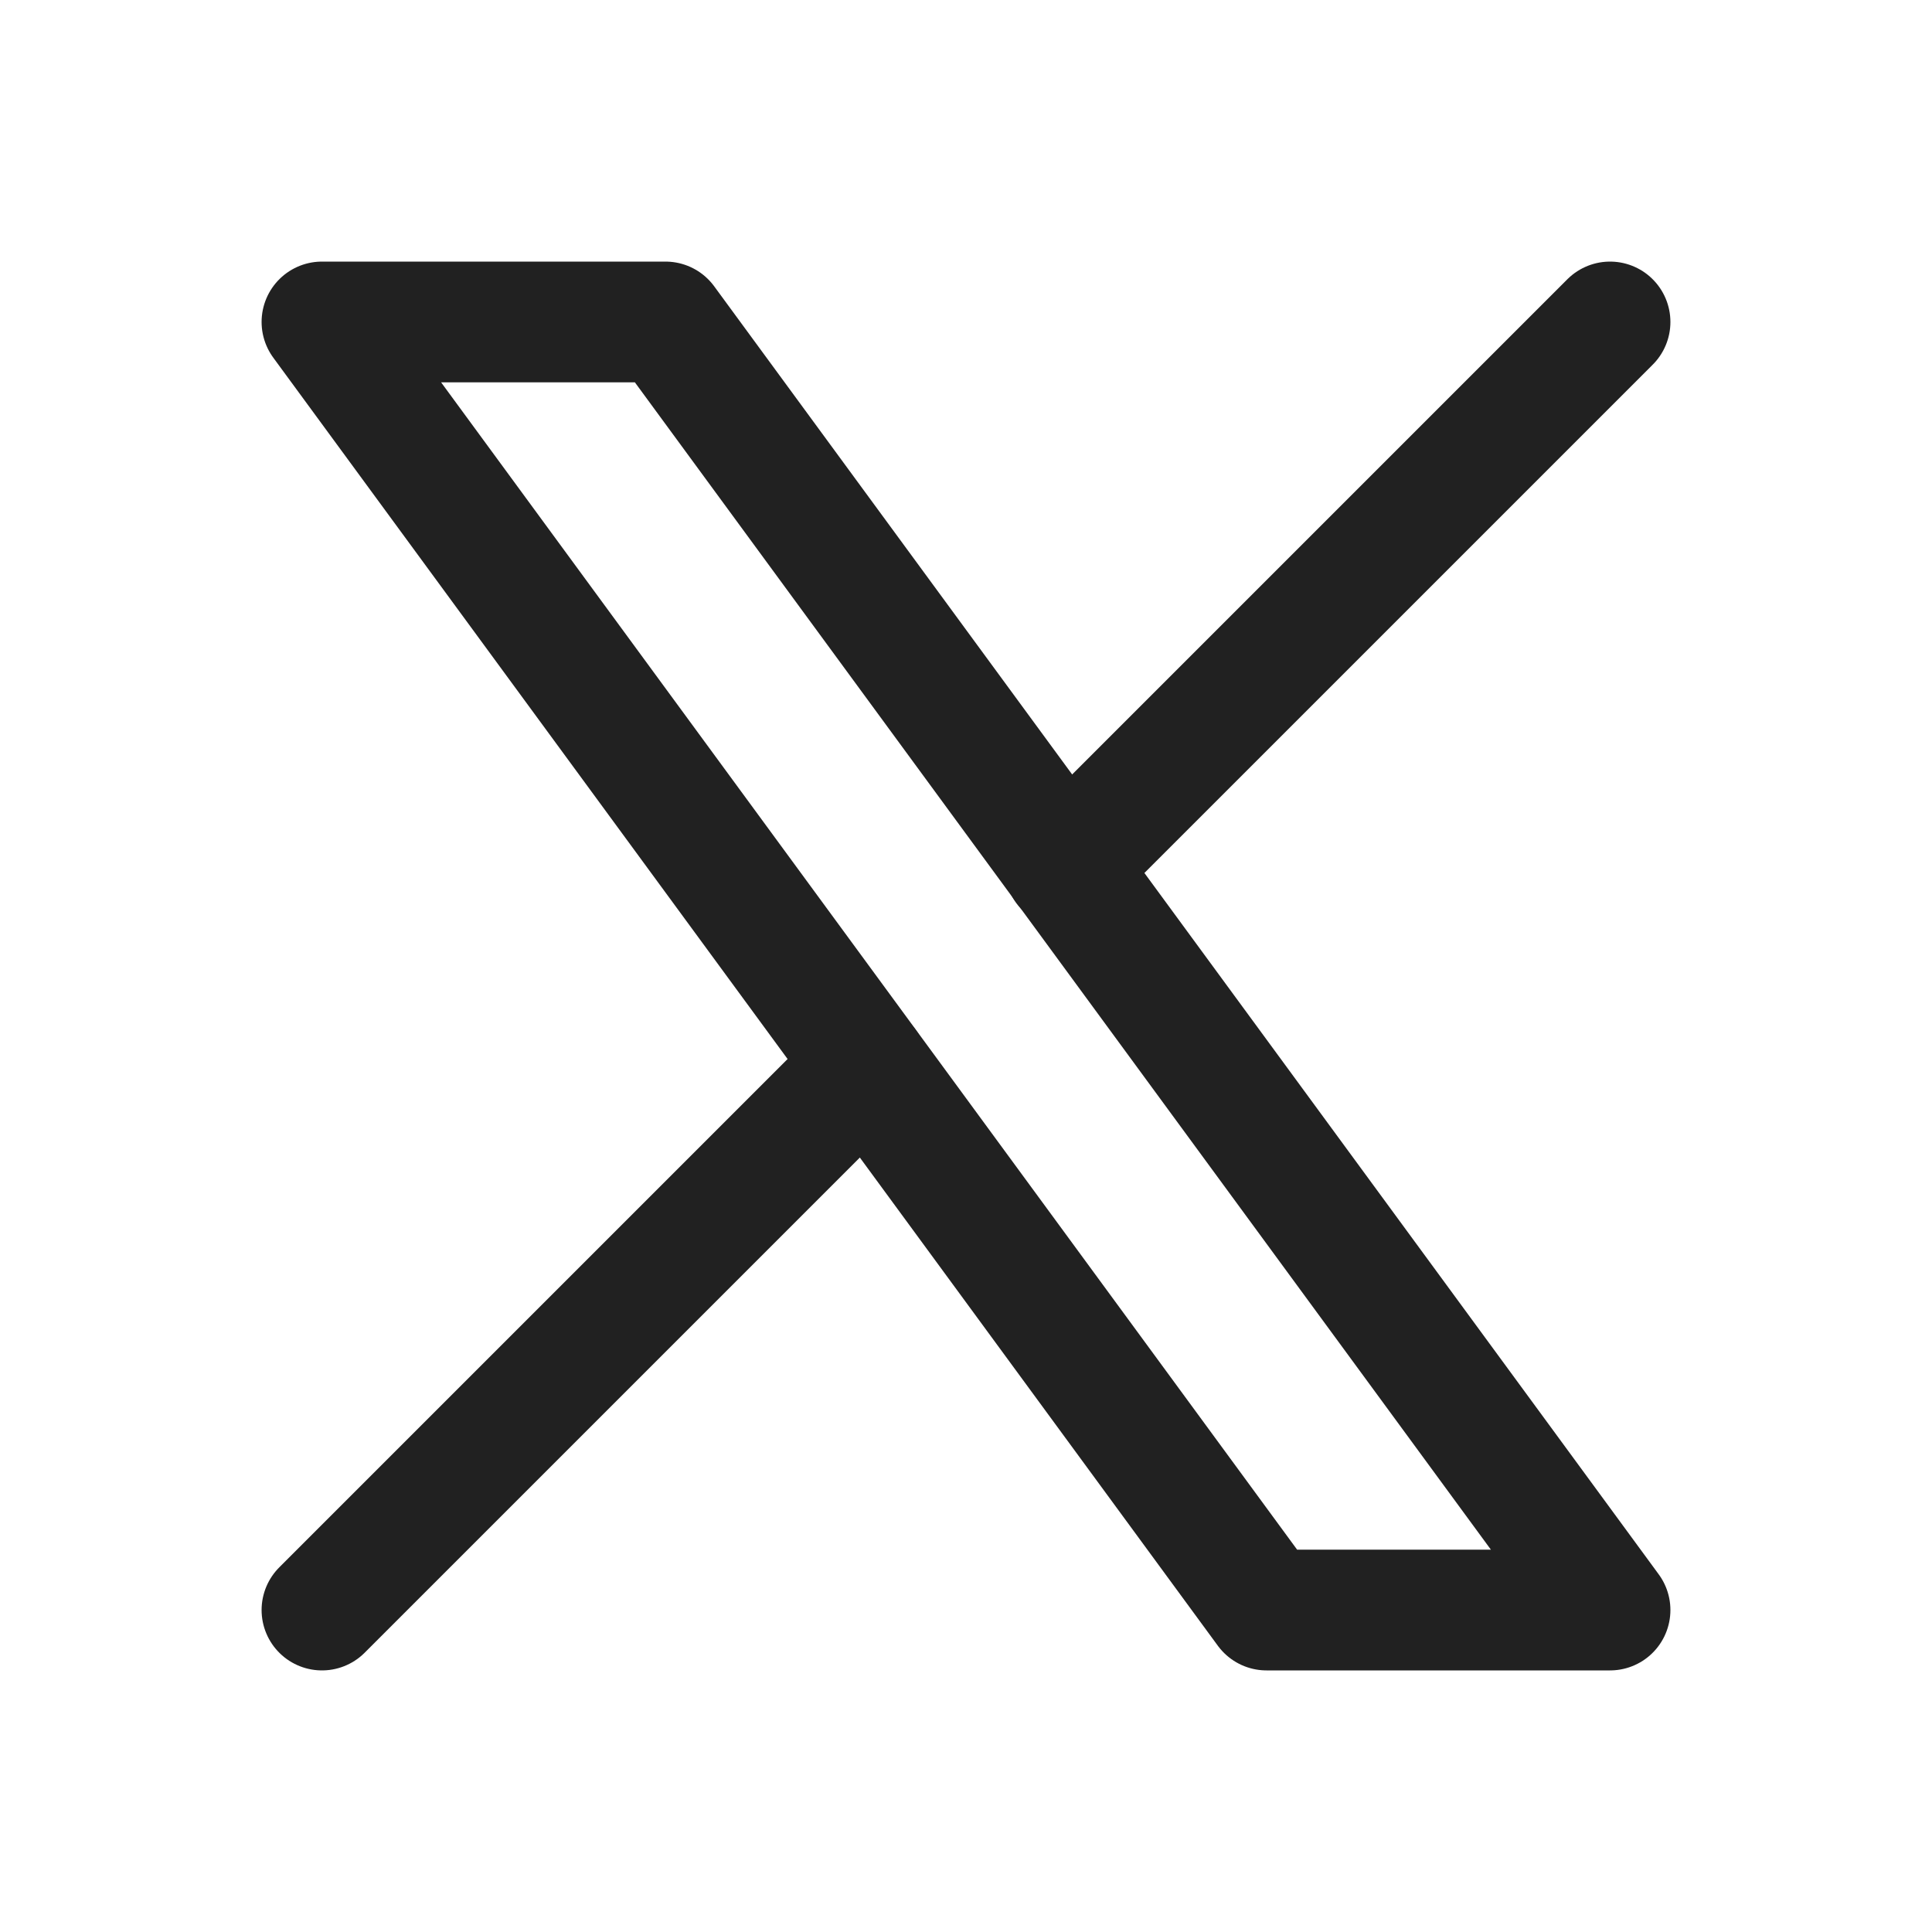 <svg viewBox="0 0 20 20" fill="none"
  xmlns="http://www.w3.org/2000/svg">
  <path d="M3.333 3.333L13.111 16.667H16.667L6.889 3.333H3.333Z" stroke="#212121" stroke-width="1.25" stroke-linecap="round" stroke-linejoin="round"/>
  <path d="M3.333 16.667L8.973 11.027M11.023 8.977L16.667 3.333" stroke="#212121" stroke-width="1.25" stroke-linecap="round" stroke-linejoin="round"/>
</svg>
